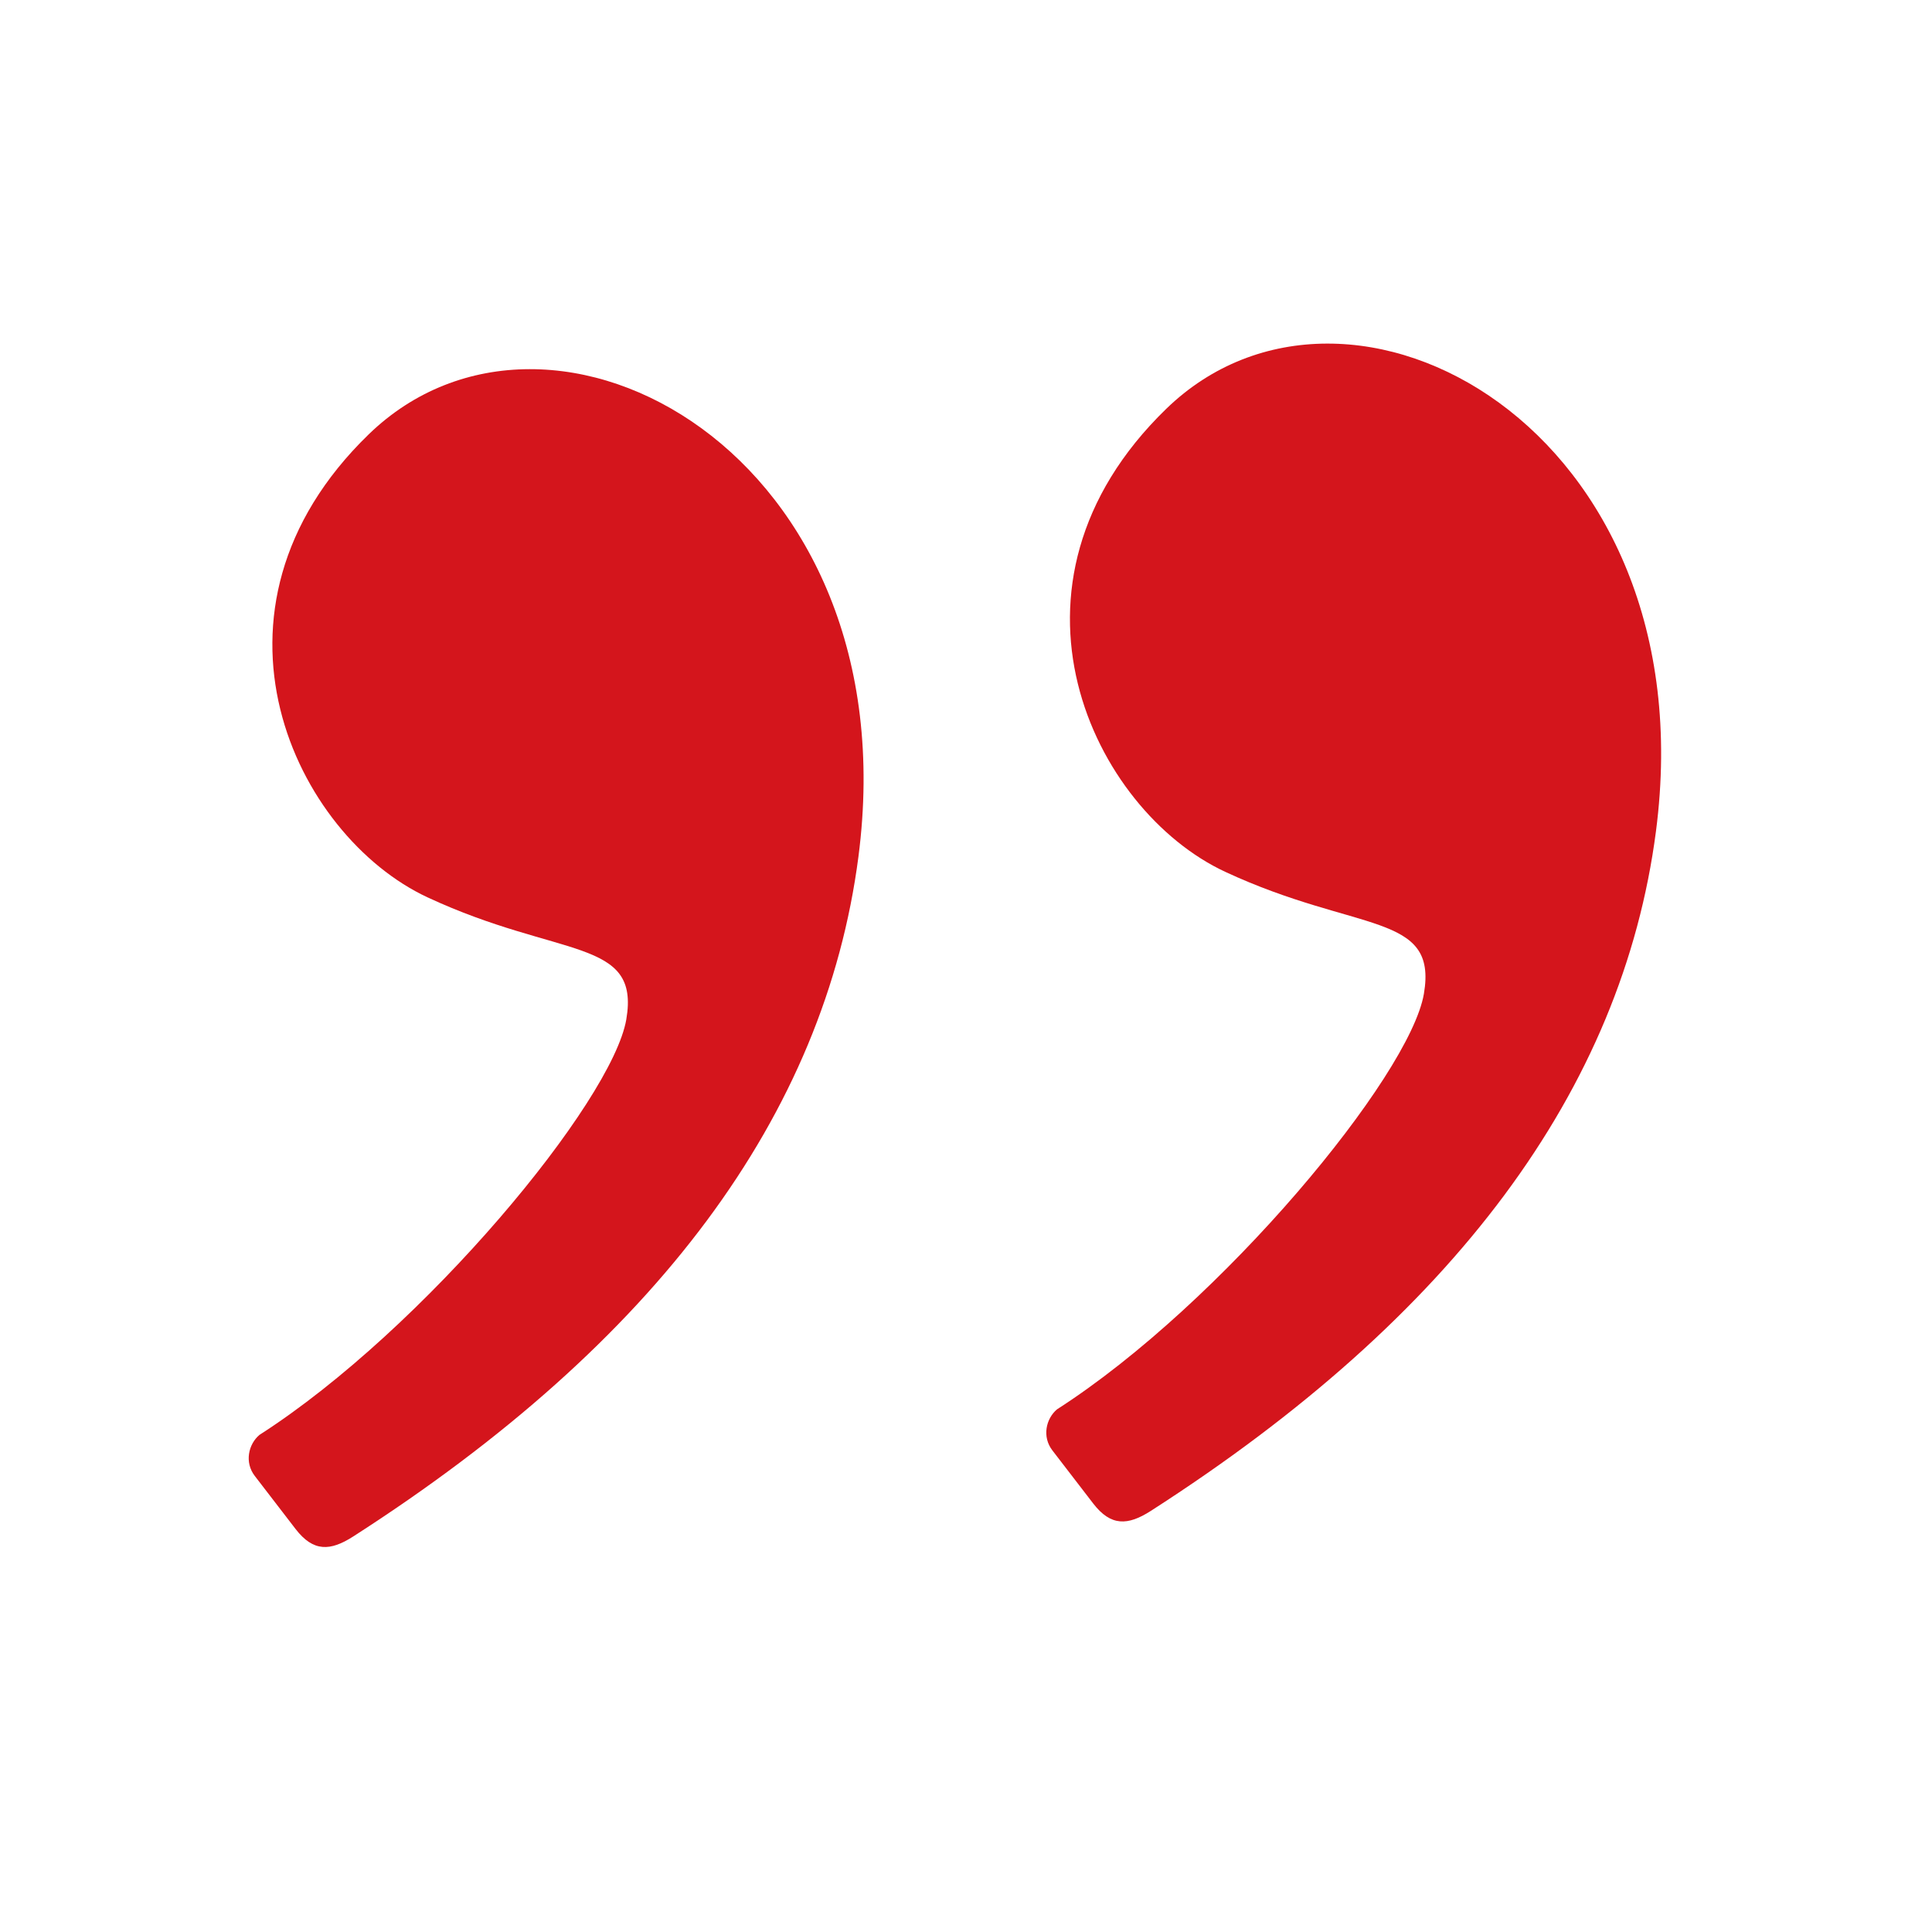 <svg width="47" height="47" viewBox="0 0 47 47" fill="none" xmlns="http://www.w3.org/2000/svg">
<path fill-rule="evenodd" clip-rule="evenodd" d="M27.996 36.756C35.37 32.021 39.466 26.509 40.285 20.221C41.56 10.432 32.806 5.641 28.371 9.946C23.935 14.251 26.594 19.715 29.806 21.209C33.018 22.703 34.982 22.182 34.639 24.178C34.297 26.174 29.727 31.708 25.713 34.286C25.446 34.512 25.345 34.952 25.602 35.285C25.77 35.504 26.101 35.934 26.594 36.575C27.025 37.135 27.438 37.114 27.996 36.756Z" fill="#D4151C"/>
<path fill-rule="evenodd" clip-rule="evenodd" d="M8.593 37.378C15.967 32.643 20.063 27.131 20.883 20.843C22.158 11.054 13.404 6.263 8.968 10.568C4.533 14.873 7.191 20.337 10.403 21.831C13.615 23.325 15.579 22.804 15.236 24.8C14.894 26.796 10.325 32.331 6.31 34.908C6.044 35.134 5.942 35.574 6.199 35.907C6.368 36.126 6.698 36.556 7.191 37.197C7.623 37.757 8.036 37.736 8.593 37.378Z" fill="#D4151C"/>
</svg>
